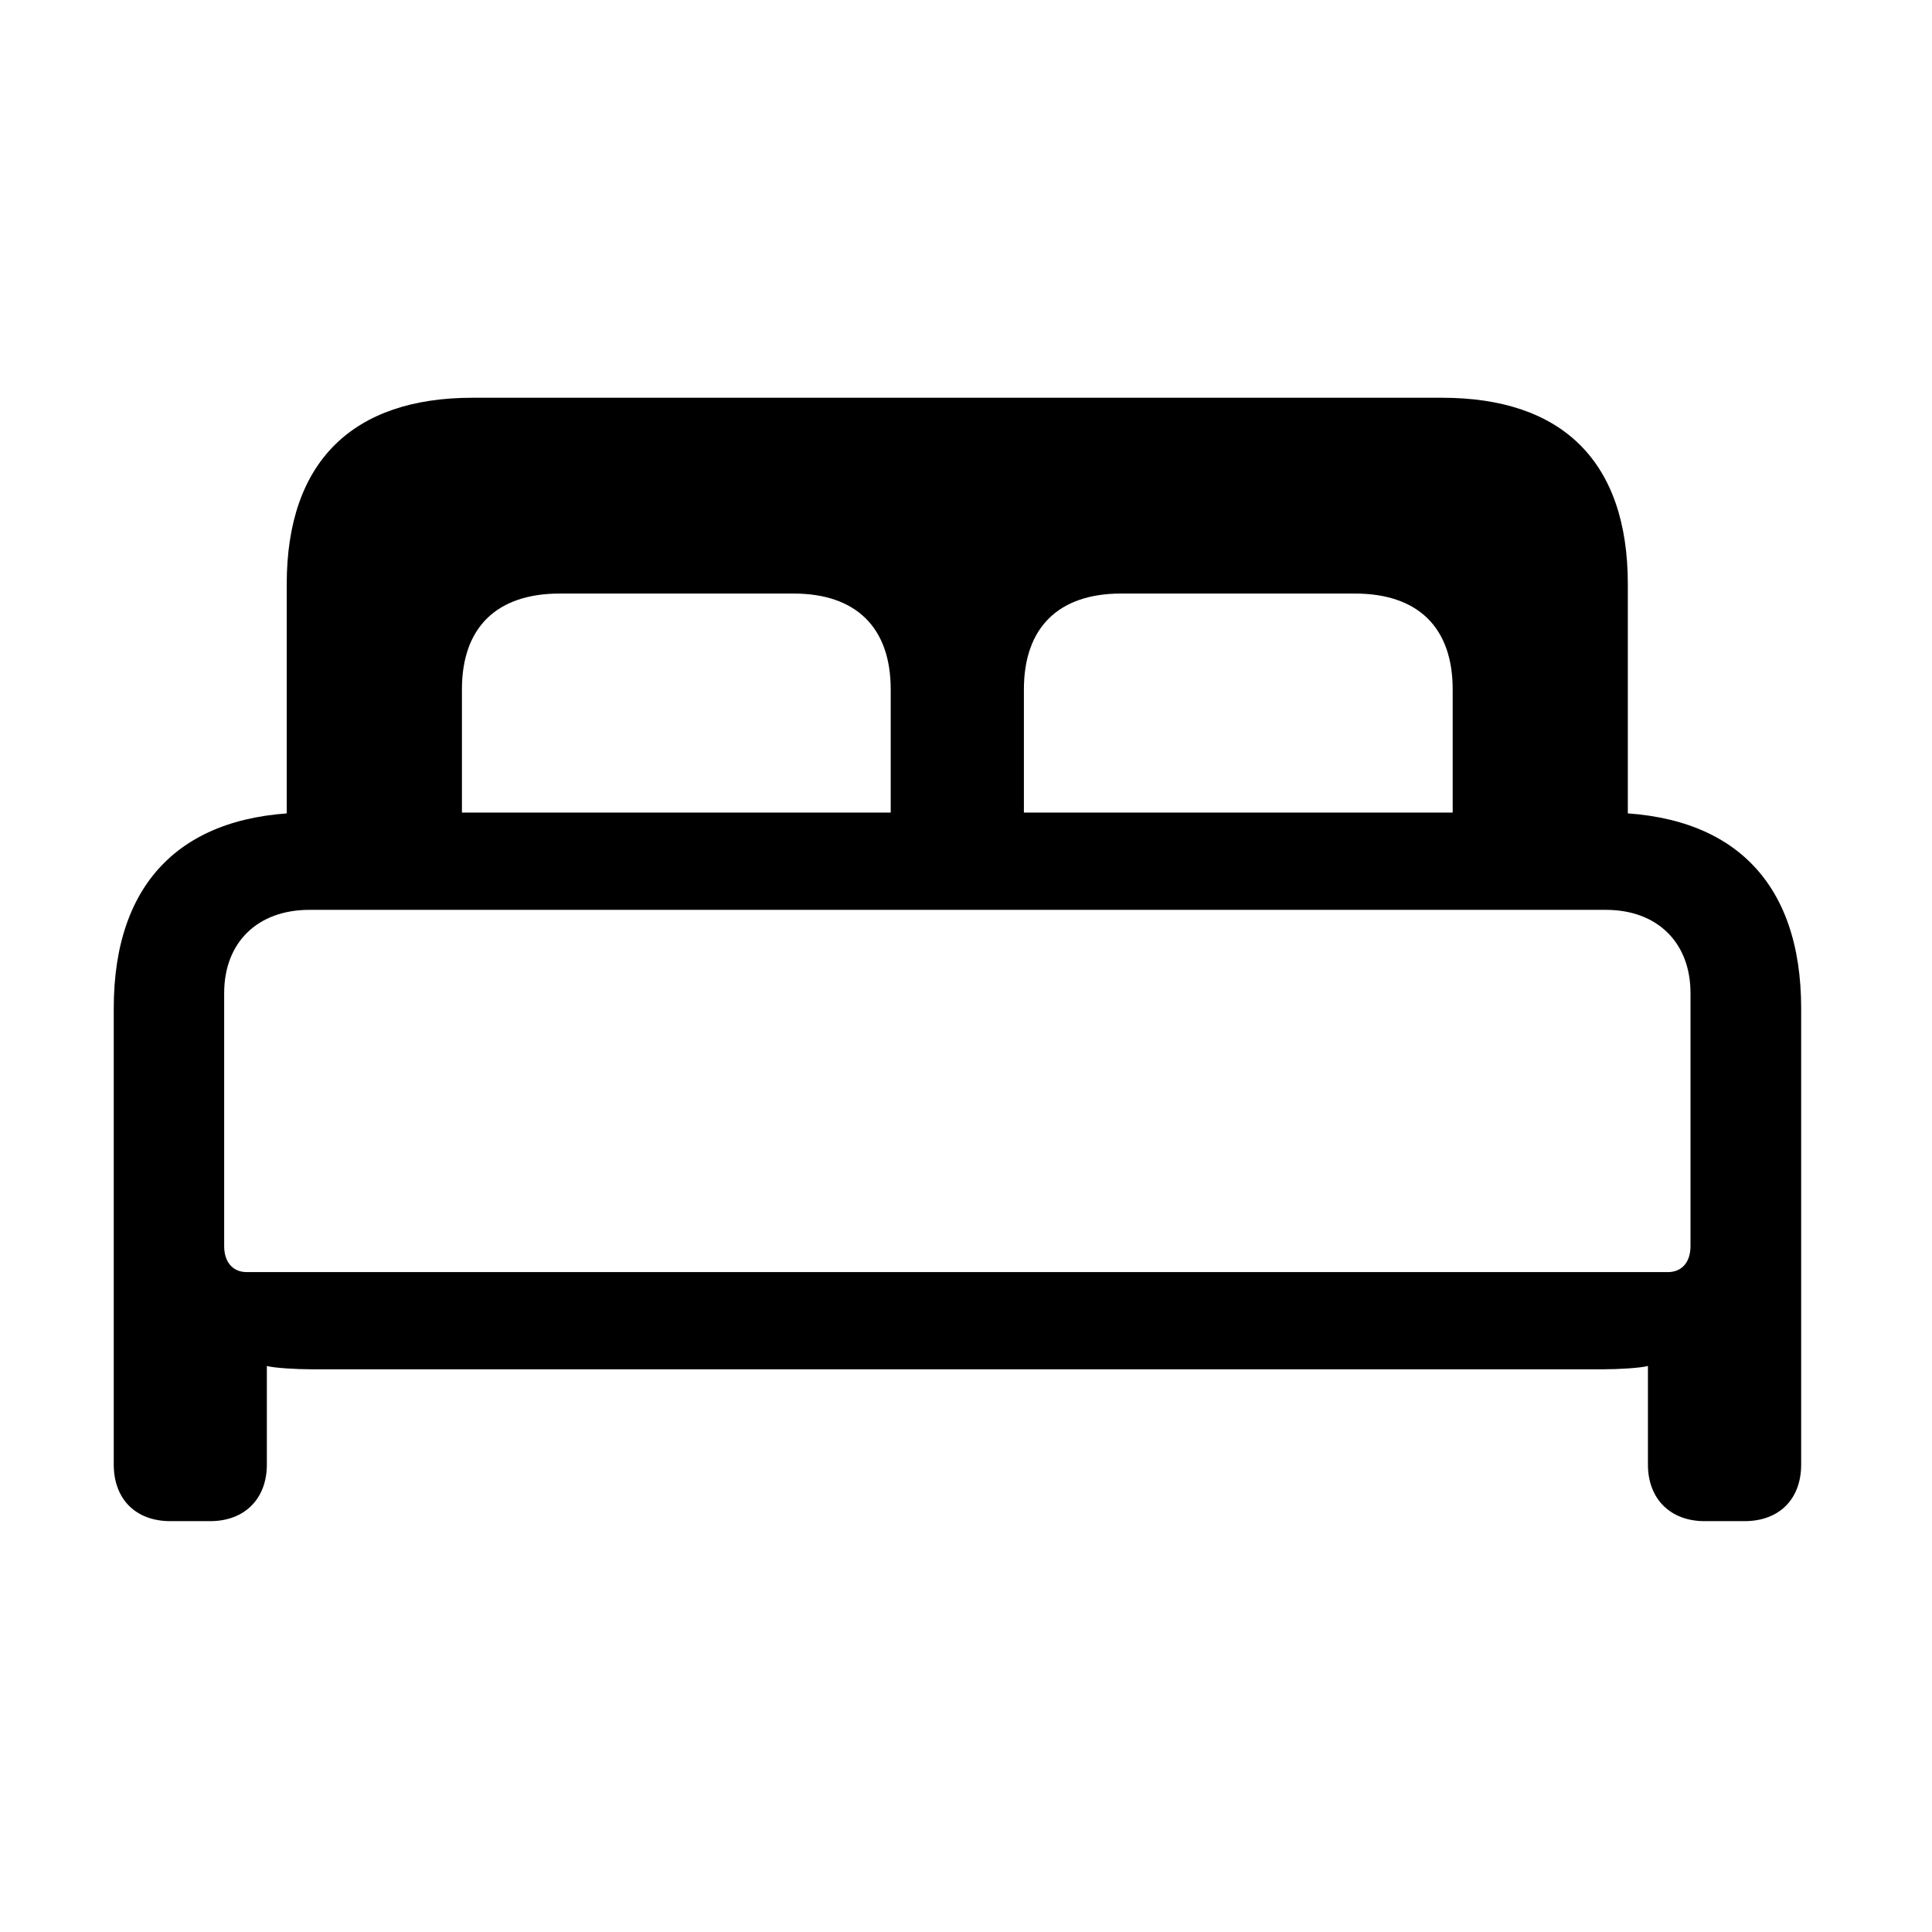 <!-- Generated by IcoMoon.io -->
<svg version="1.1" xmlns="http://www.w3.org/2000/svg" width="32" height="32" viewBox="0 0 32 32">
<title>bed-double</title>
<path d="M2.82 25.195h0.662c0.563 0 0.938-0.364 0.938-0.938v-1.632c0.121 0.033 0.485 0.055 0.75 0.055h21.375c0.265 0 0.629-0.022 0.75-0.055v1.632c0 0.574 0.375 0.938 0.938 0.938h0.662c0.574 0 0.938-0.364 0.938-0.938v-7.555c0-2.107-1.147-3.243-3.254-3.243h-21.441c-2.107 0-3.254 1.136-3.254 3.243v7.555c0 0.574 0.364 0.938 0.938 0.938zM4.088 21.070c-0.232 0-0.375-0.165-0.375-0.43v-4.191c0-0.838 0.551-1.379 1.412-1.379h21.474c0.849 0 1.401 0.54 1.401 1.379v4.191c0 0.265-0.143 0.43-0.375 0.43h-23.537zM4.75 13.691h2.901v-2.272c0-1.026 0.574-1.588 1.621-1.588h3.871c1.037 0 1.61 0.563 1.61 1.588v2.272h2.206v-2.272c0-1.026 0.574-1.588 1.61-1.588h3.871c1.048 0 1.621 0.563 1.621 1.588v2.272h2.901v-4.015c0-2.040-1.092-3.088-3.077-3.088h-16.059c-1.974 0-3.077 1.048-3.077 3.088v4.015z"></path>
</svg>
